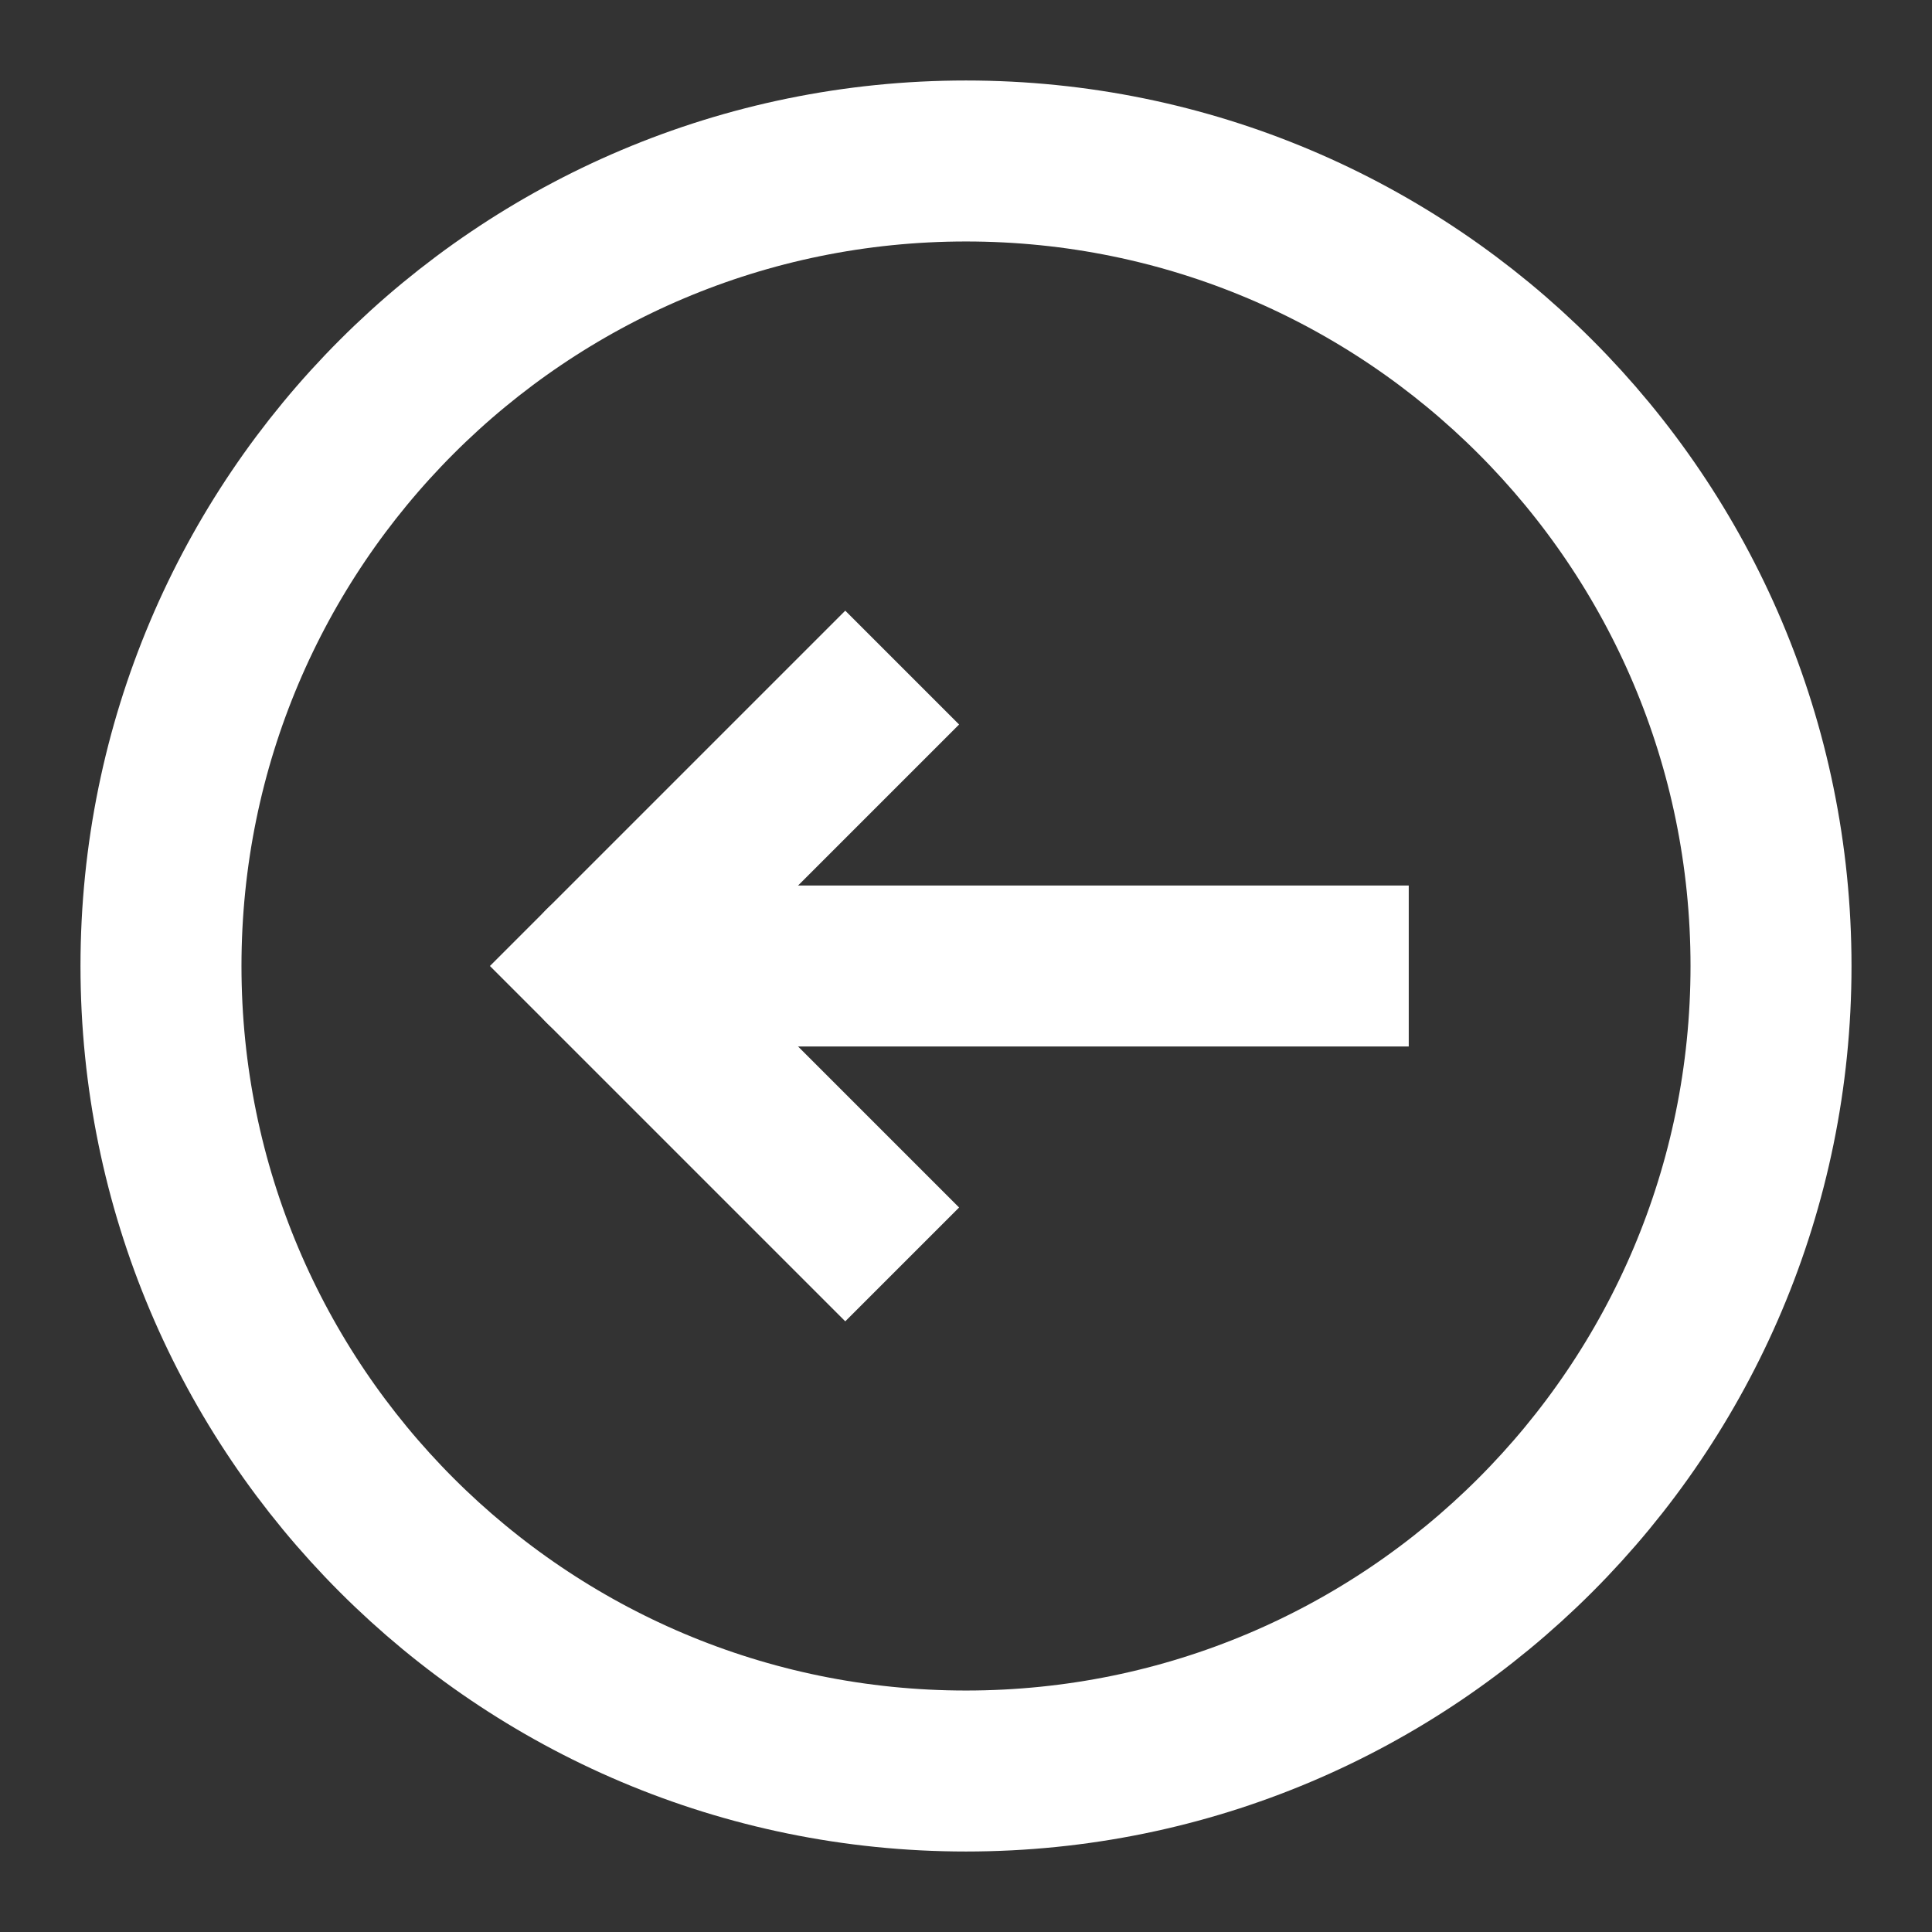 <svg width="40" height="40" viewBox="0 0 40 40" fill="none" xmlns="http://www.w3.org/2000/svg">
<rect x="0" y="0" width="40" height="40" fill="#333333" stroke="none"/>
<path d="M17.5 25L12.5 20L17.5 15" stroke="white" stroke-width="3.333" stroke-linecap="square"/>
<path d="M27.5 20H15" stroke="white" stroke-width="3.333" stroke-linecap="square"/>
<path d="M12.5 20H15" stroke="white" stroke-width="3.333" stroke-linecap="round"/>
<path d="M20 36.667C29.205 36.667 36.667 29.205 36.667 20C36.667 10.795 29.205 3.333 20 3.333C10.795 3.333 3.333 10.795 3.333 20C3.333 29.205 10.795 36.667 20 36.667Z" stroke="white" stroke-width="3.333" stroke-linecap="square"/>
</svg>

